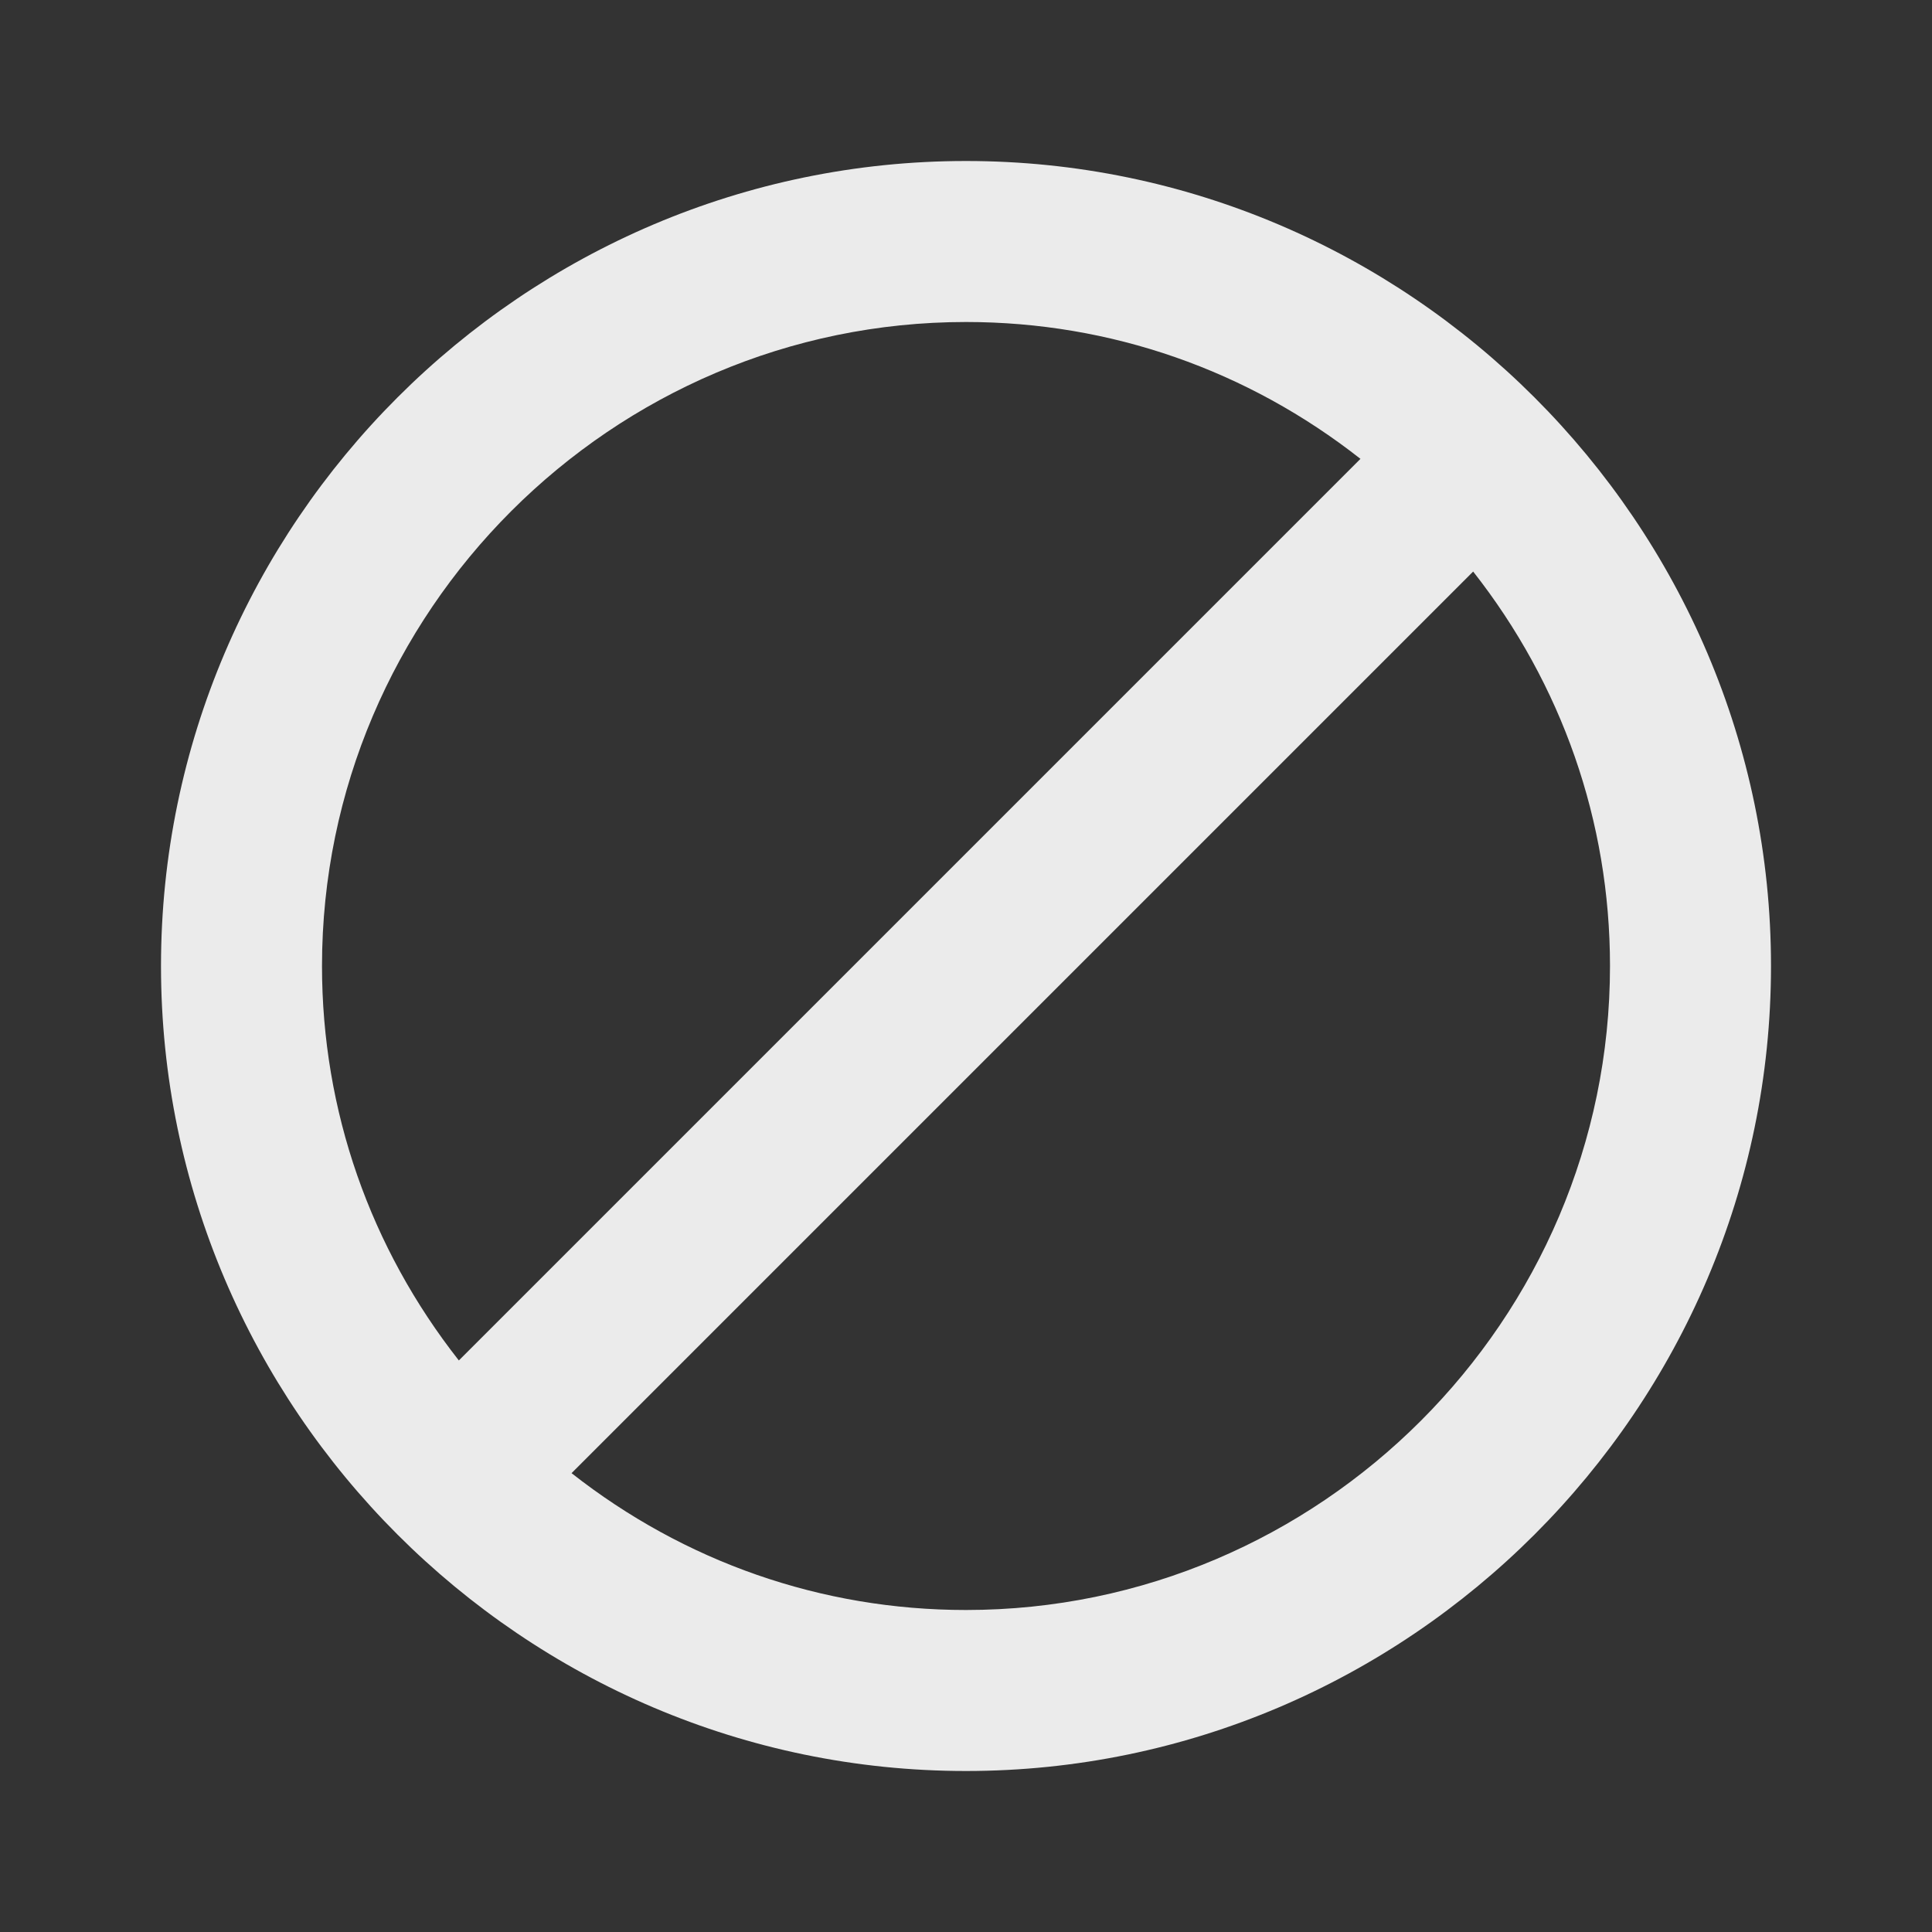 <!-- Generated by IcoMoon.io -->
<svg version="1.1" xmlns="http://www.w3.org/2000/svg" width="280" height="280" viewBox="0 0 280 280">
<rect x="0" y="0" width="280" height="280" fill="#333333" stroke="none"/>
<title>mt-do_not_disturb_alt</title>
<path fill="#ebebeb" d="M140 23.333c-64.167 0-116.667 52.5-116.667 116.667s52.5 116.667 116.667 116.667c64.167 0 116.667-52.5 116.667-116.667s-52.5-116.667-116.667-116.667v0zM46.667 140c0-51.333 42-93.333 93.333-93.333 21 0 40.833 7 57.167 19.833l-130.667 130.667c-12.833-16.333-19.833-36.167-19.833-57.167v0zM140 233.333c-21 0-40.833-7-57.167-19.833l130.667-130.667c12.833 16.333 19.833 36.167 19.833 57.167 0 51.333-42 93.333-93.333 93.333v0z"></path>
</svg>
